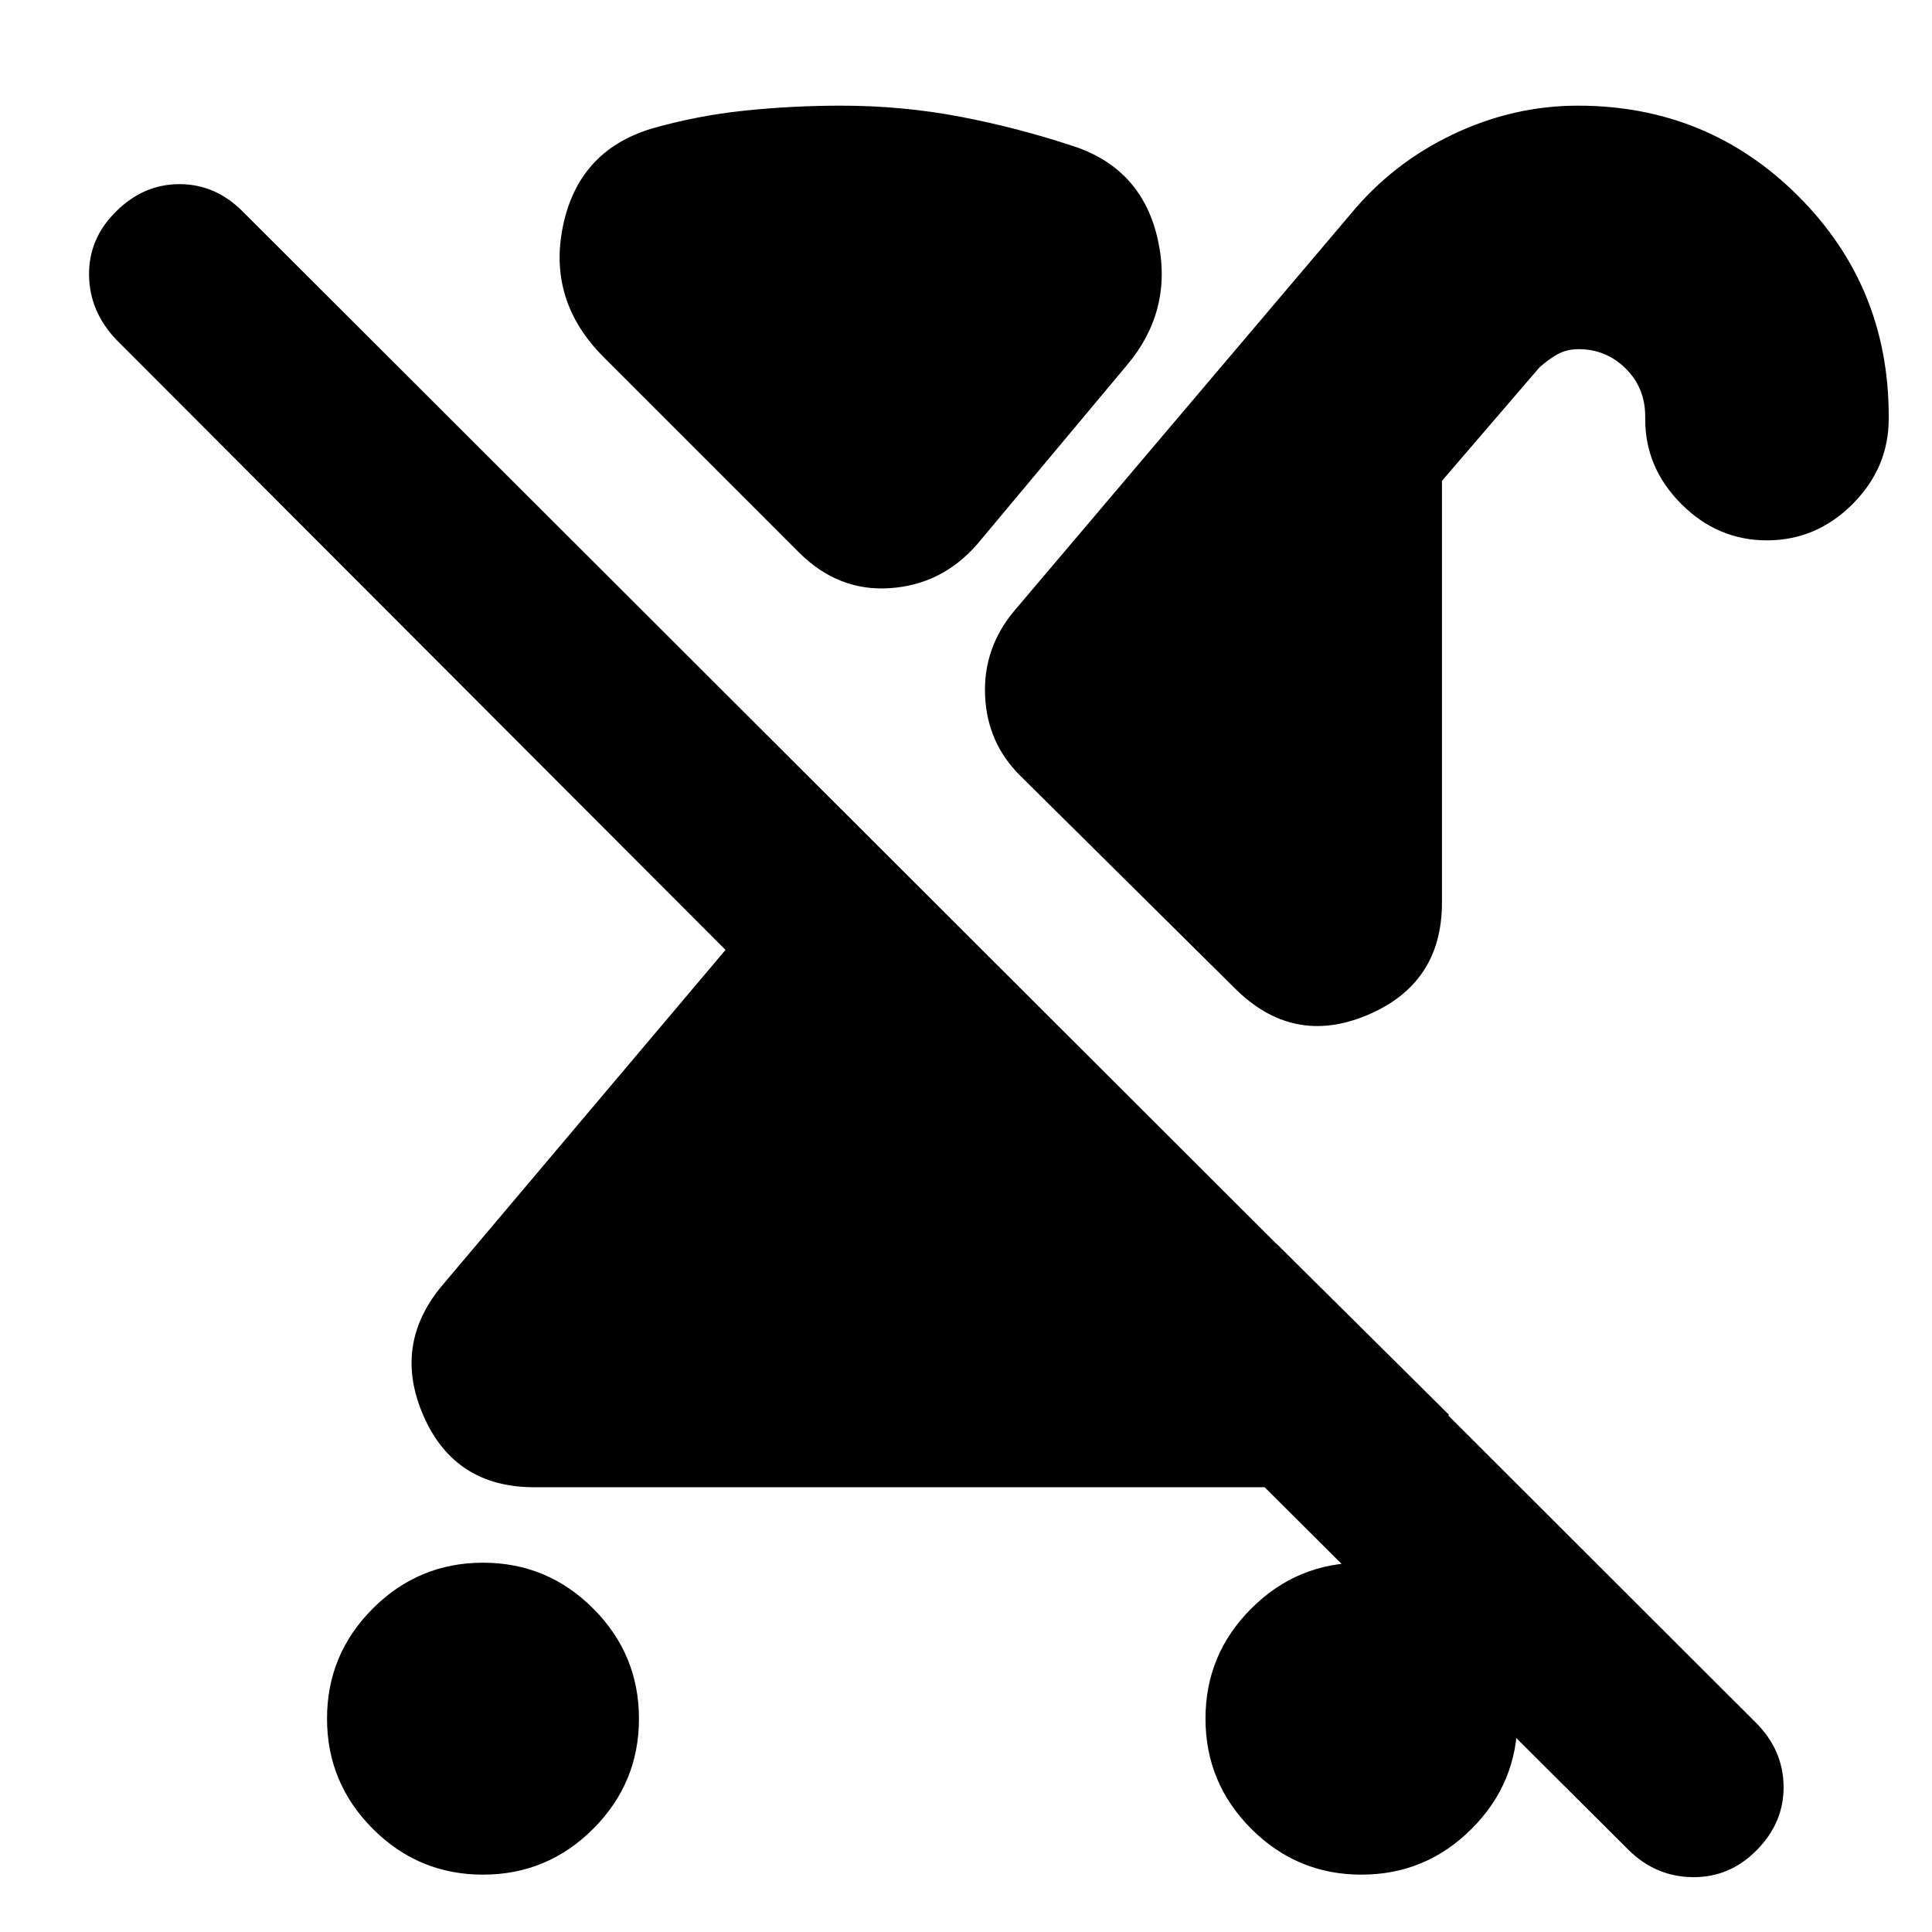 <svg xmlns="http://www.w3.org/2000/svg" height="24" viewBox="0 -960 960 960" width="24"><path d="M239.98-28.5q-31.98 0-54.73-22.77-22.75-22.77-22.75-54.75t22.77-54.73q22.77-22.75 54.75-22.75t54.73 22.77q22.75 22.77 22.75 54.75t-22.77 54.73Q271.96-28.5 239.98-28.5ZM878-691.5q-24.5 0-42.5-18t-18-42.08V-753q0-14.27-9.7-23.88-9.71-9.62-23.36-9.62-5.94 0-10.44 2.5-4.5 2.5-9 6.5l-48.5 56.43v209.57q0 40.22-37 55.86t-66-13.36L507-574.5q-16.54-16.35-17.52-39.92Q488.5-638 504-656.5l167-197q21-25.5 51-39.75t62-14.25q64.57 0 109.53 44.92 44.97 44.92 44.97 109.43v1.15q0 24.5-18 42.5t-42.5 18ZM634.31-342 720-257q-17.31 17.52-39.28 26.76Q658.74-221 634.5-221h-369q-39.44 0-54.97-35.25Q195-291.5 219.5-321l141-167L58-791q-13.5-14-13.75-32.25T57.76-855q13.61-13.5 31.42-13.5 17.82 0 31.32 13.5l752 751q13.5 13.5 13.75 31.5T873-40.76Q859.5-27 841-27.25T809-41L507-342h127.31Zm42.17 313.5q-31.98 0-54.73-22.77Q599-74.04 599-106.02t22.77-54.73q22.77-22.75 54.75-22.75t54.73 22.77Q754-137.96 754-105.98t-22.77 54.73Q708.46-28.5 676.48-28.5ZM397-685.5l-97-97q-28-28-20.25-65.25T323.5-896q22.5-6.5 46.26-9 23.76-2.5 48.24-2.5 30.33 0 59.16 5.5 28.84 5.5 57.34 15 33.31 11.49 40.9 46.5 7.6 35-15.9 62.5l-74 88.5q-17.5 20-43.25 21.75T397-685.5Z"/></svg>